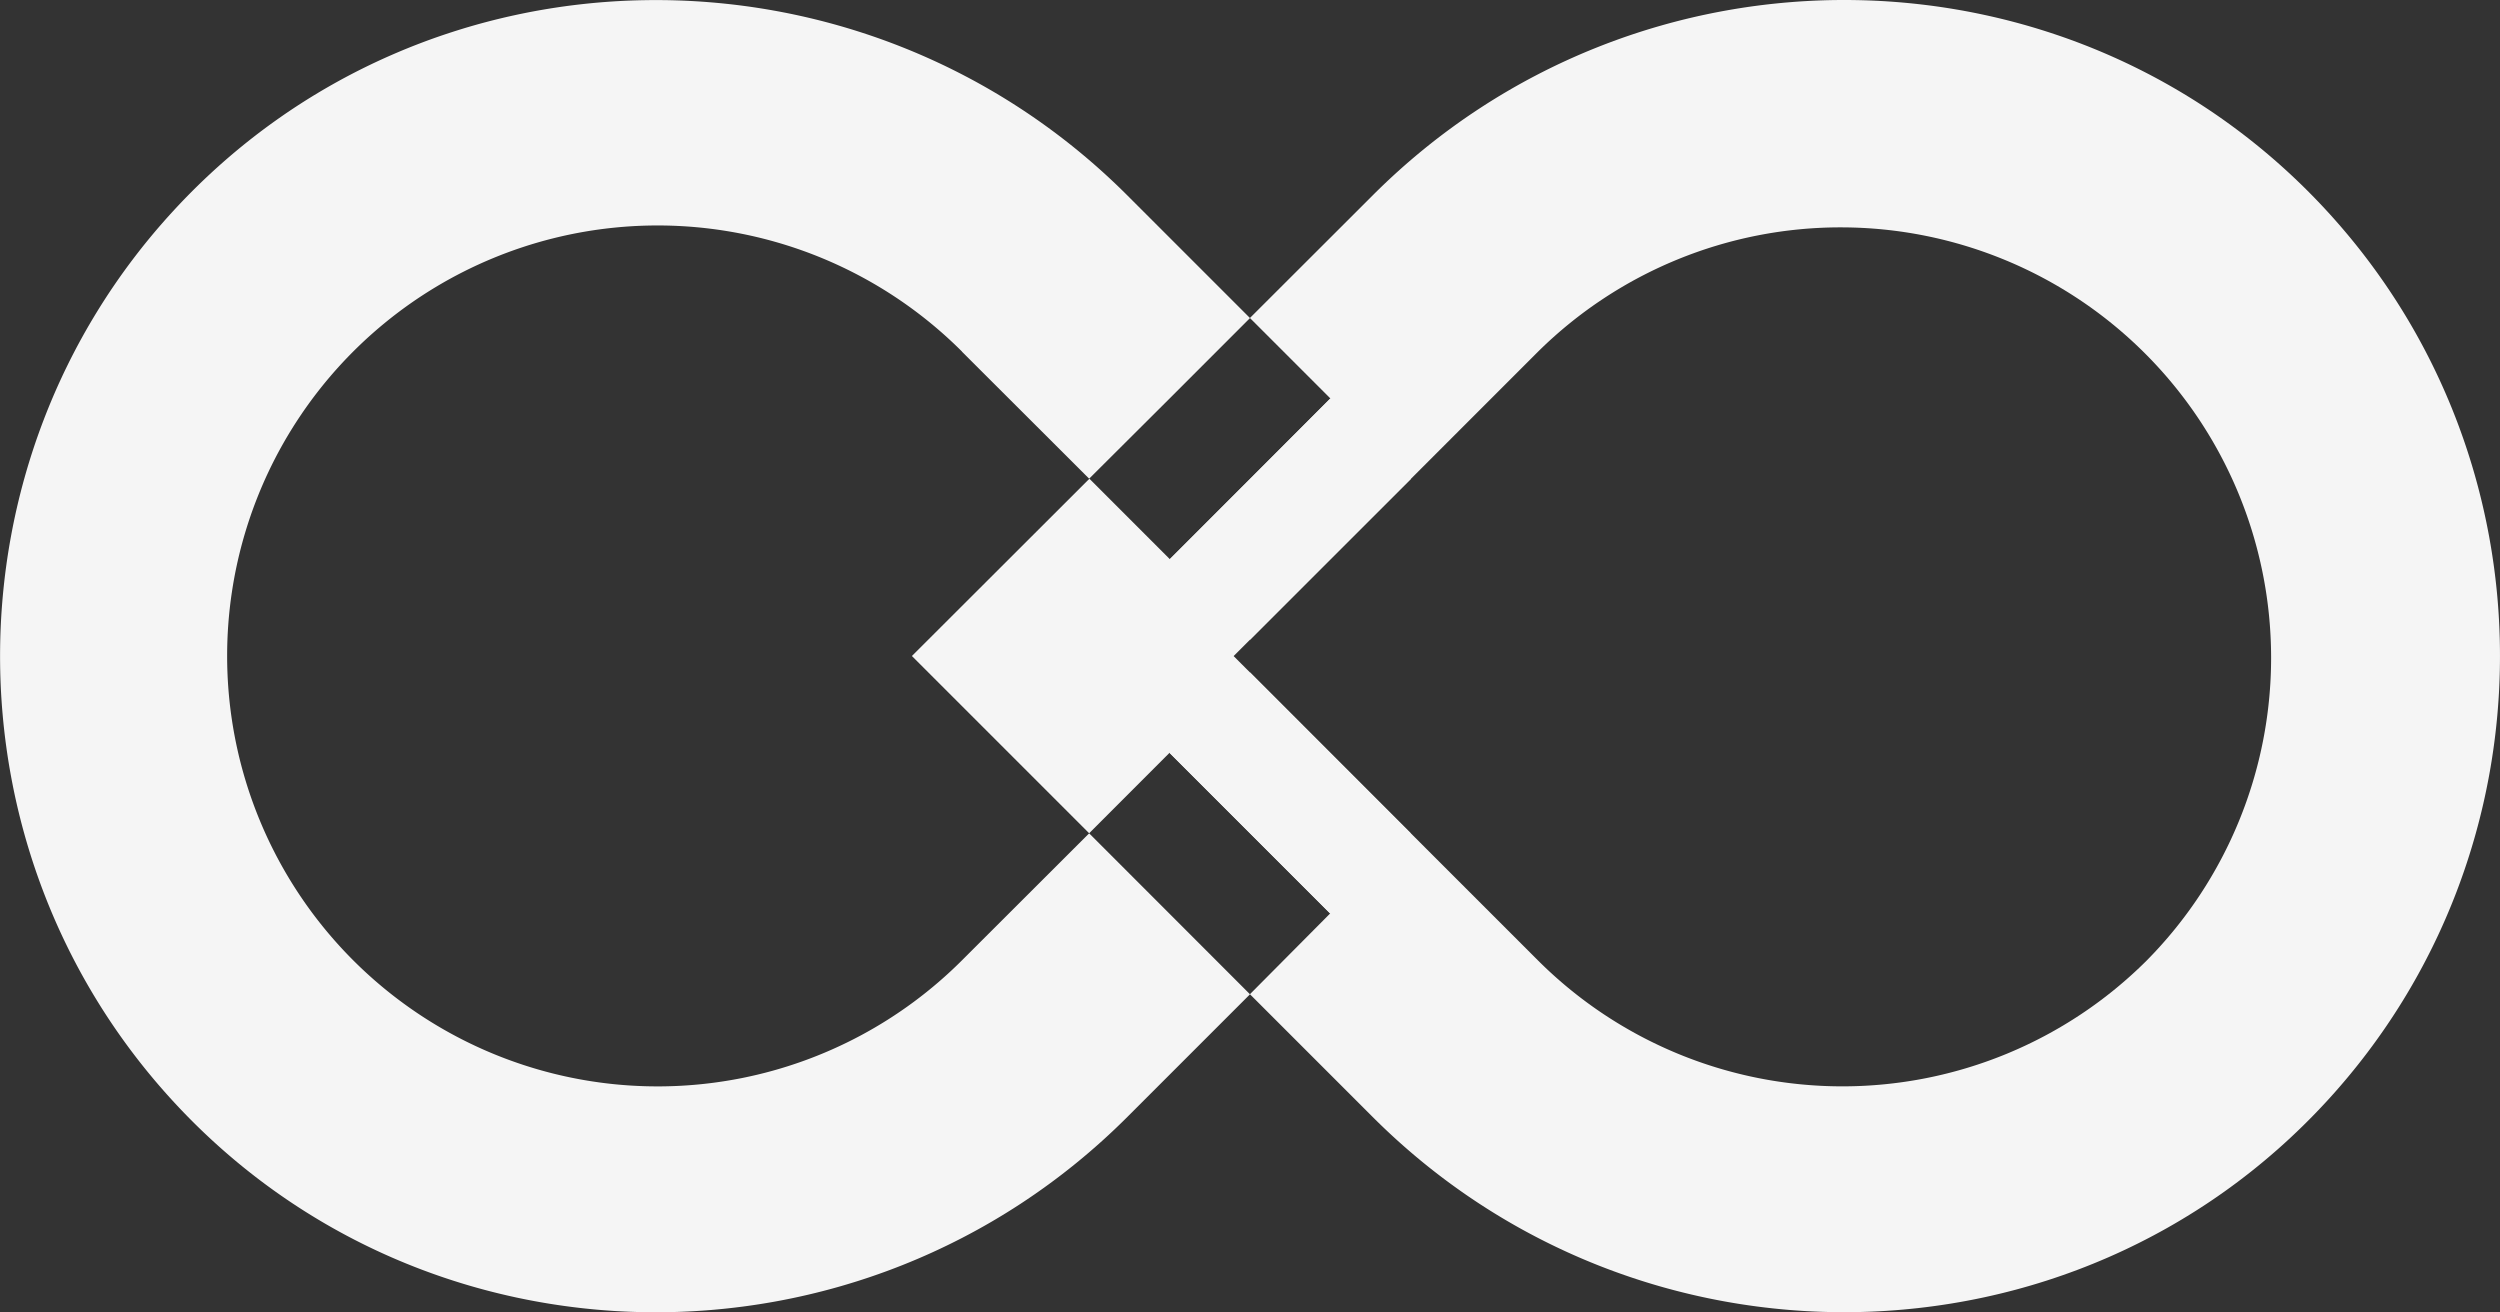<svg xmlns="http://www.w3.org/2000/svg" viewBox="0 0 670.38 351.87"><rect x="0" y="0" width="670.38" height="351.87" fill="#333333" stroke="none"/><g id="Layer_1" data-name="Layer 1"><path d="M434.74,360.45l34.05,34a.07.07,0,0,0,.1,0L490.41,373l21.51-21.52a.07.07,0,0,0,0-.1l-32.83-32.83c-71.21-71.21-187.93-69.88-256,4.32-61.72,67.26-61.72,171.19,0,238.45,68.09,74.2,184.81,75.53,256,4.32l32.83-32.83a.07.07,0,0,0,0-.1L490.4,511.17l-21.51-21.52a.07.07,0,0,0-.1,0l-34.05,34a115.43,115.43,0,1,1,0-163.24ZM490.45,468a.07.07,0,0,0,0,.1l43,43a.07.07,0,0,0,.1,0l21.52-21.52L512,446.46ZM512,437.68l21.57-21.57,21.57-21.56L533.59,373a.07.07,0,0,0-.1,0L512,394.54l-21.53,21.54a.06.06,0,0,0,0,.08Z" transform="translate(-176.78 -266.14)" style="fill:#f5f5f5"/><path d="M800.87,322.85c-68.09-74.2-184.81-75.53-256-4.32L512,351.36a.07.07,0,0,0,0,.1L533.54,373l0,0L512,394.54l-21.53,21.54,0,0-21.51-21.52a.07.07,0,0,0-.1,0L421.36,442a.07.07,0,0,0,0,.1l47.43,47.43a.07.07,0,0,0,.1,0L490.4,468l.05.05,43,43,0,.05L512,532.69a.07.07,0,0,0,0,.1l32.83,32.83c71.21,71.21,187.93,69.88,256-4.32C862.59,494,862.59,390.11,800.87,322.85ZM752.44,523.69a115.55,115.55,0,0,1-163.24,0l-81.57-81.57a.07.07,0,0,1,0-.1l25.91-25.91,21.57-21.56,34.09-34.1A115.43,115.43,0,0,1,752.44,523.69Z" transform="translate(-176.78 -266.14)" style="fill:#f5f5f5"/><polygon points="356.76 106.84 335.19 128.4 313.62 149.97 292.06 128.4 313.63 106.84 335.19 85.27 356.76 106.84" style="fill:none"/><polygon points="356.76 245.03 335.19 266.6 313.62 245.03 292.06 223.46 313.62 201.89 356.76 245.03" style="fill:none"/></g></svg>